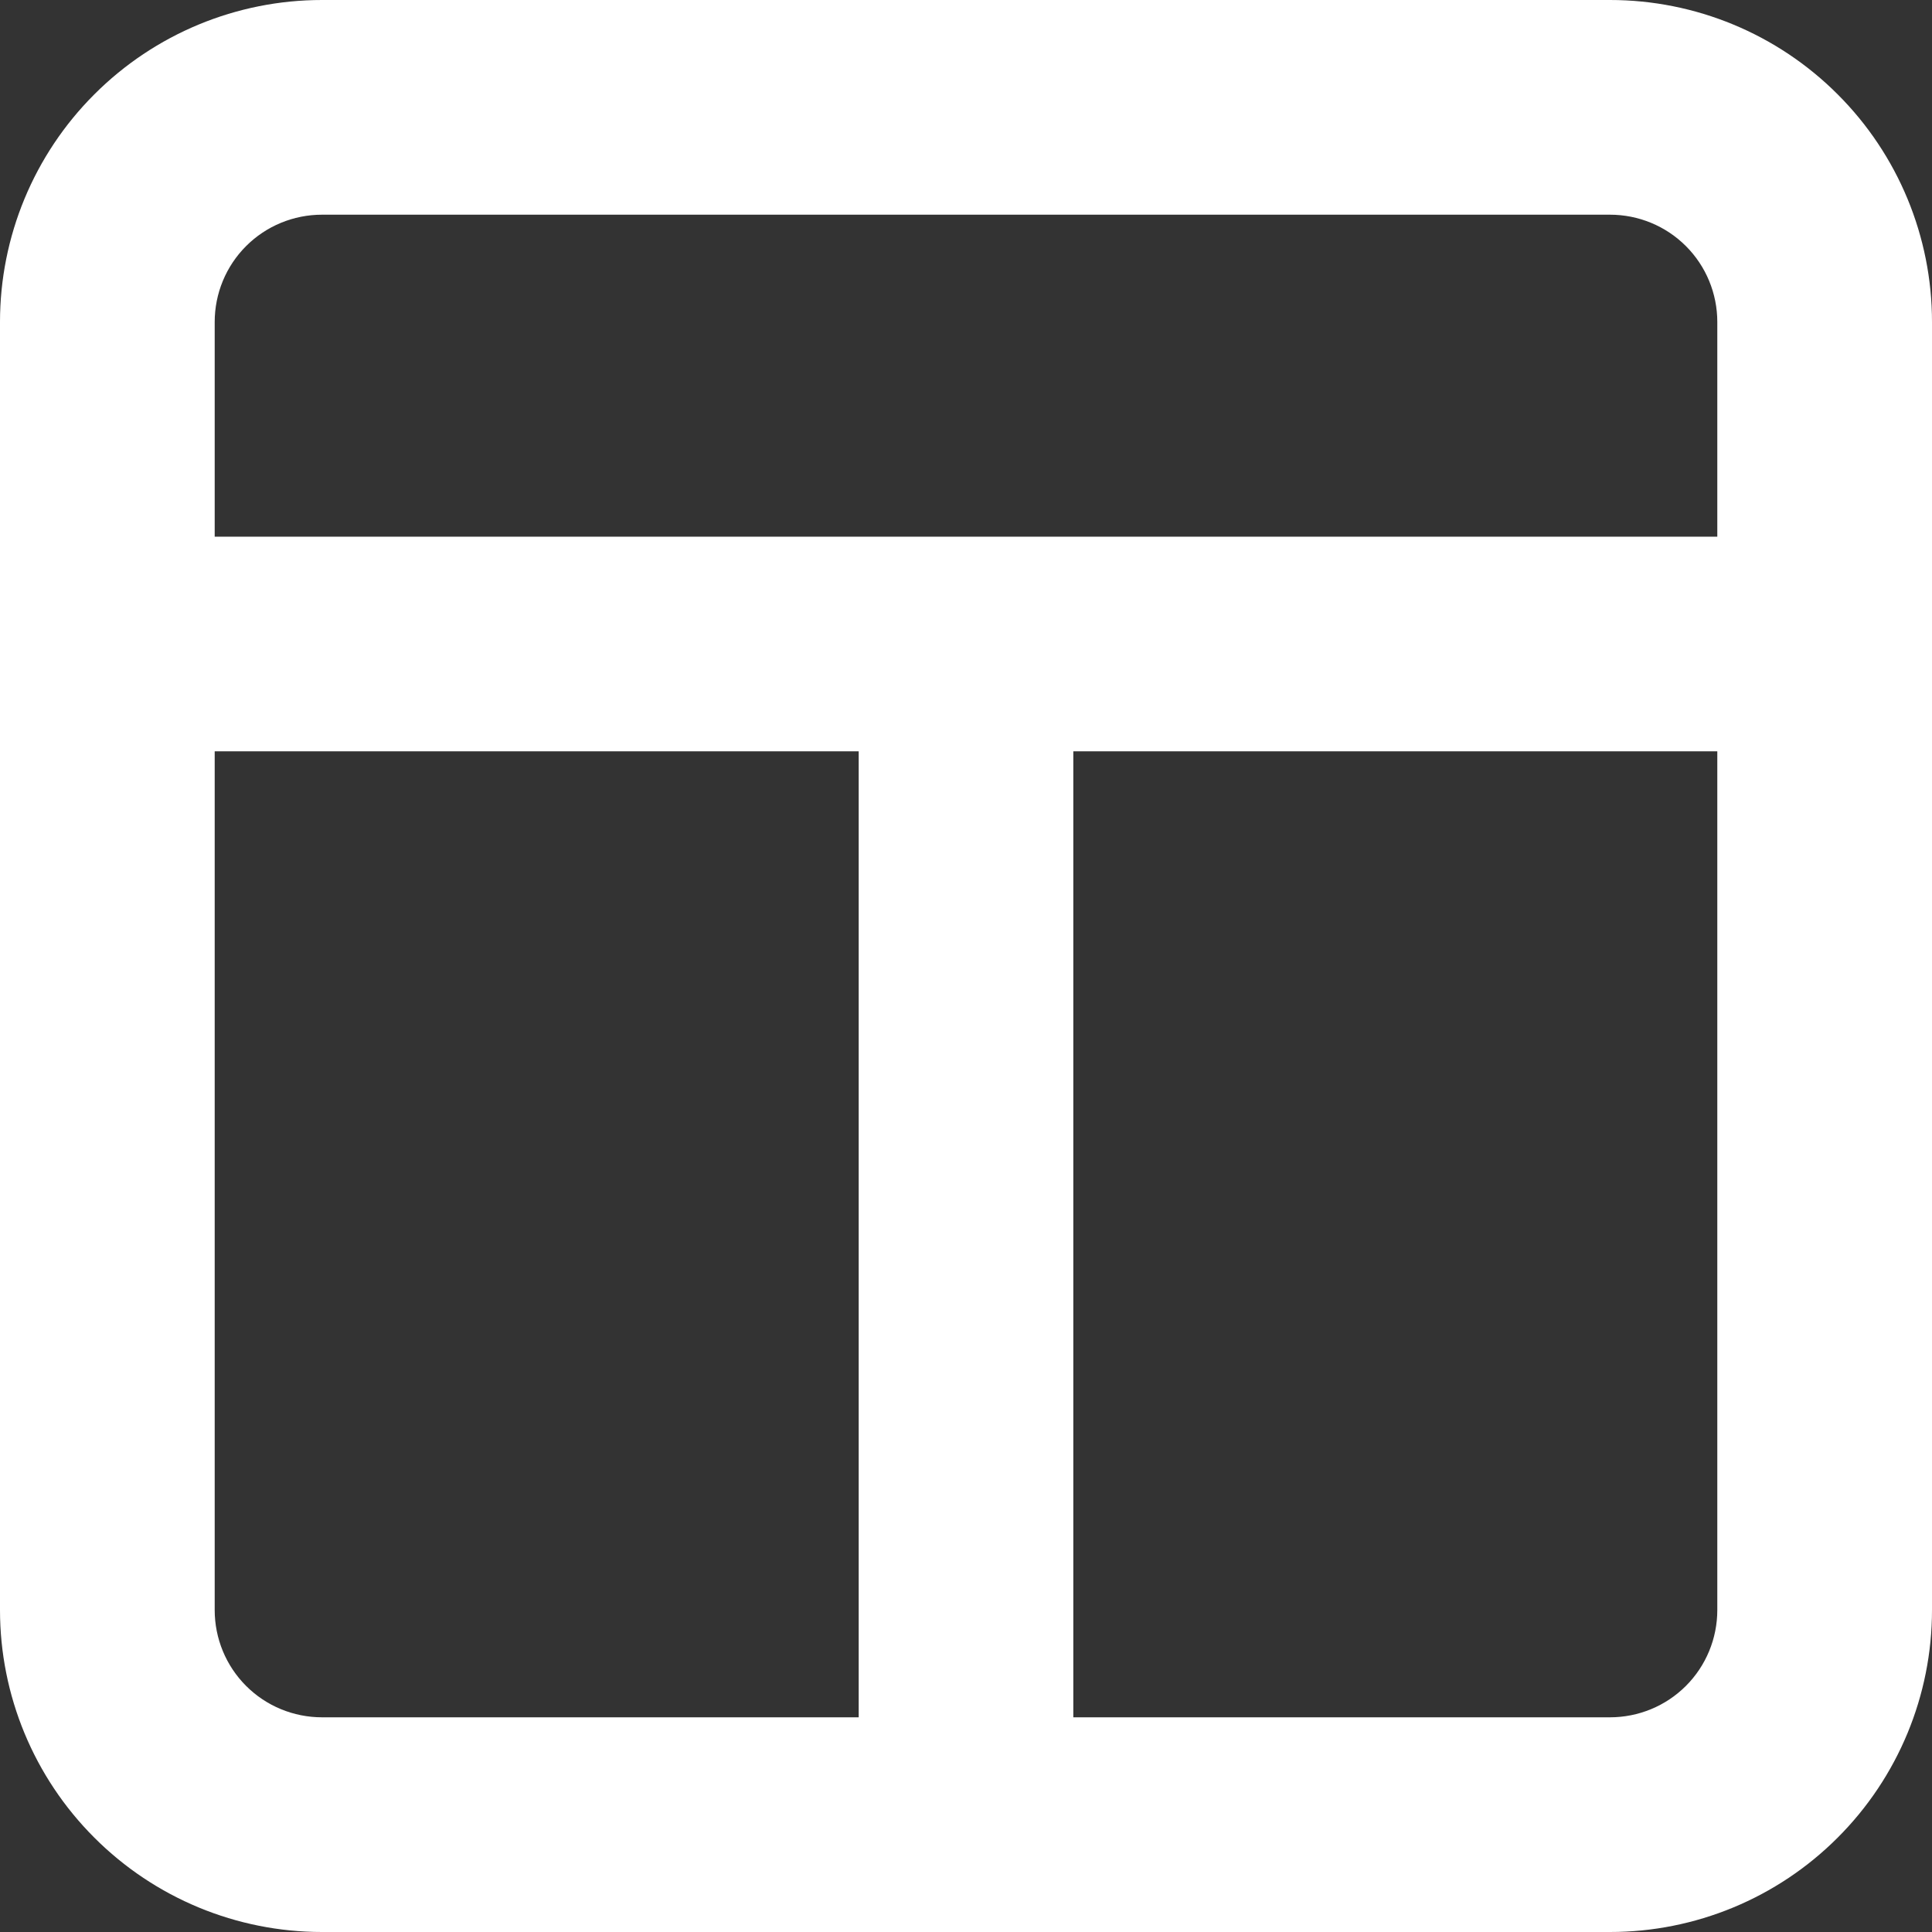 <svg width="24" height="24" viewBox="0 0 24 24" fill="none" xmlns="http://www.w3.org/2000/svg">
<rect x="0" y="0" width="24" height="24" fill="#333333" stroke="none"/>
<path d="M20 0H4C2.939 0 1.922 0.421 1.172 1.172C0.421 1.922 0 2.939 0 4V20C0 21.061 0.421 22.078 1.172 22.828C1.922 23.579 2.939 24 4 24H20C21.061 24 22.078 23.579 22.828 22.828C23.579 22.078 24 21.061 24 20V4C24 2.939 23.579 1.922 22.828 1.172C22.078 0.421 21.061 0 20 0ZM4 2.667H20C20.354 2.667 20.693 2.807 20.943 3.057C21.193 3.307 21.333 3.646 21.333 4V6.667H2.667V4C2.667 3.646 2.807 3.307 3.057 3.057C3.307 2.807 3.646 2.667 4 2.667ZM2.667 20V9.333H10.667V21.333H4C3.646 21.333 3.307 21.193 3.057 20.943C2.807 20.693 2.667 20.354 2.667 20ZM20 21.333H13.333V9.333H21.333V20C21.333 20.354 21.193 20.693 20.943 20.943C20.693 21.193 20.354 21.333 20 21.333Z" fill="#ffffff"/>
</svg>
